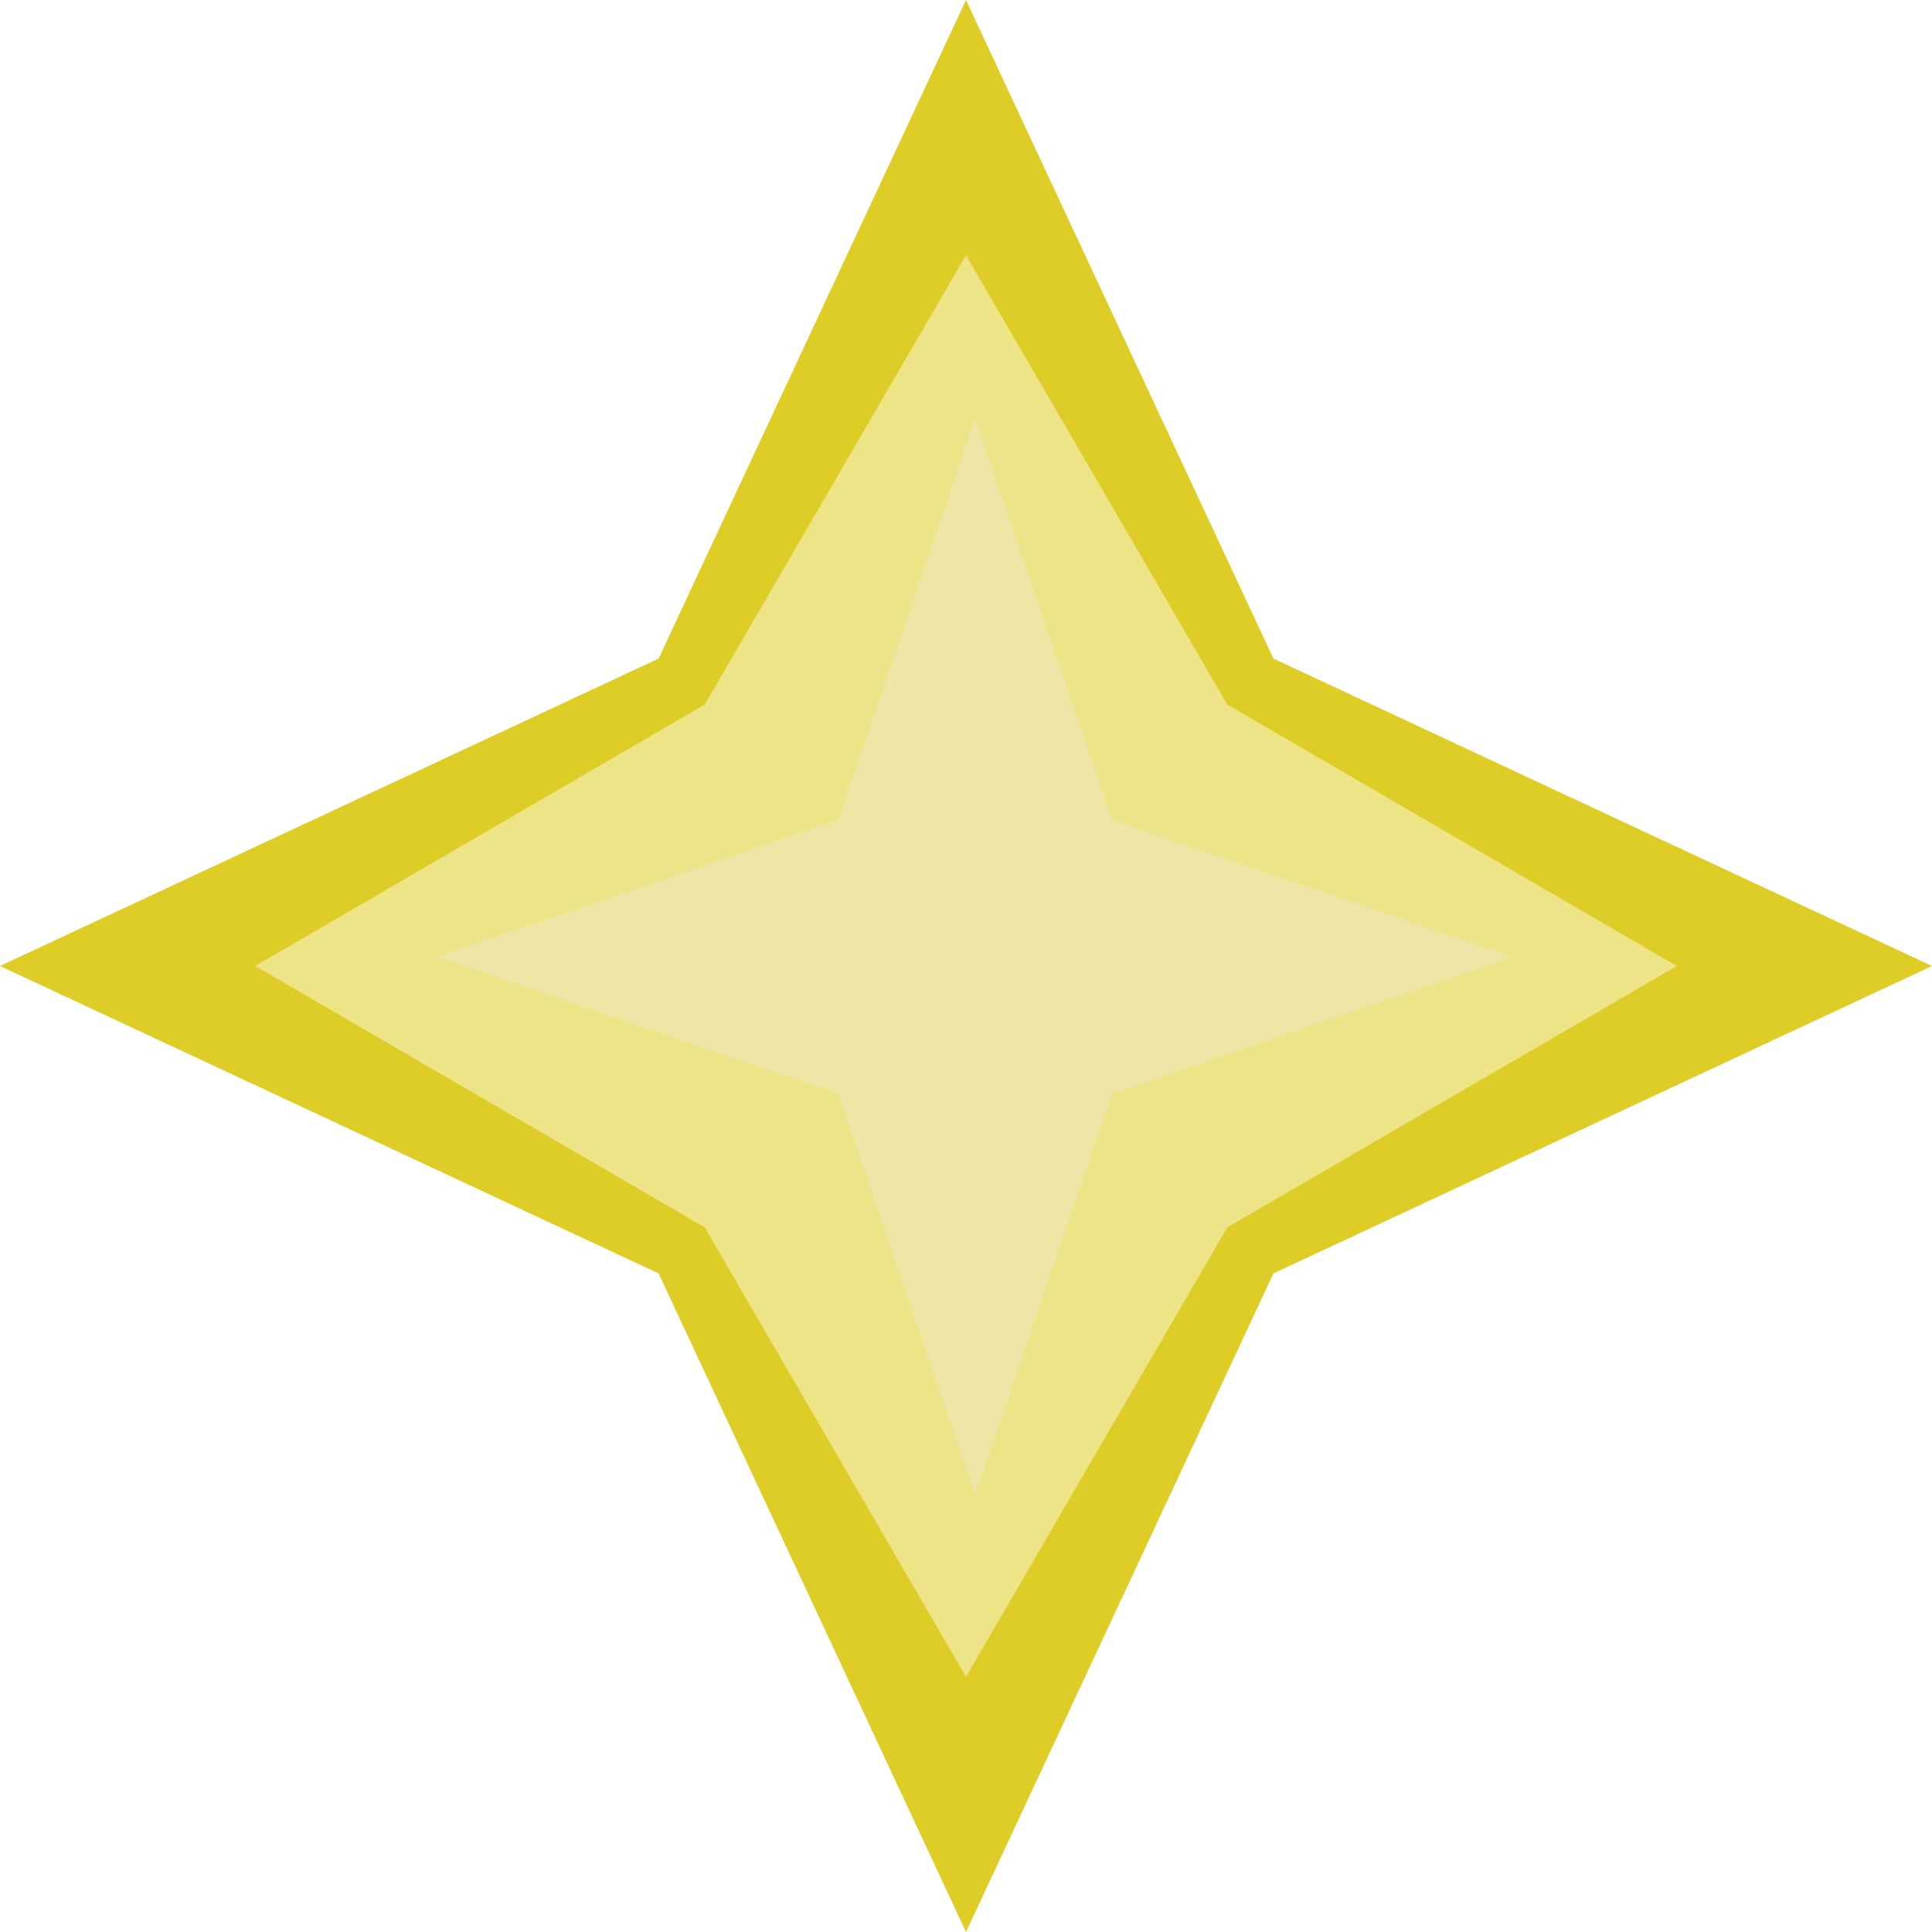 <svg width="26" height="26" viewBox="0 0 26 26" fill="none" xmlns="http://www.w3.org/2000/svg">
<path d="M13 0L17.137 8.863L26 13L17.137 17.137L13 26L8.863 17.137L0 13L8.863 8.863L13 0Z" fill="#DECC27"/>
<path d="M13 3.434L16.517 9.482L22.566 13L16.517 16.517L13 22.566L9.483 16.517L3.434 13L9.483 9.482L13 3.434Z" fill="#EDE387"/>
<path d="M13.123 5.641L14.965 11.035L20.358 12.877L14.965 14.719L13.123 20.113L11.281 14.719L5.887 12.877L11.281 11.035L13.123 5.641Z" fill="#EDE6A6"/>
</svg>
